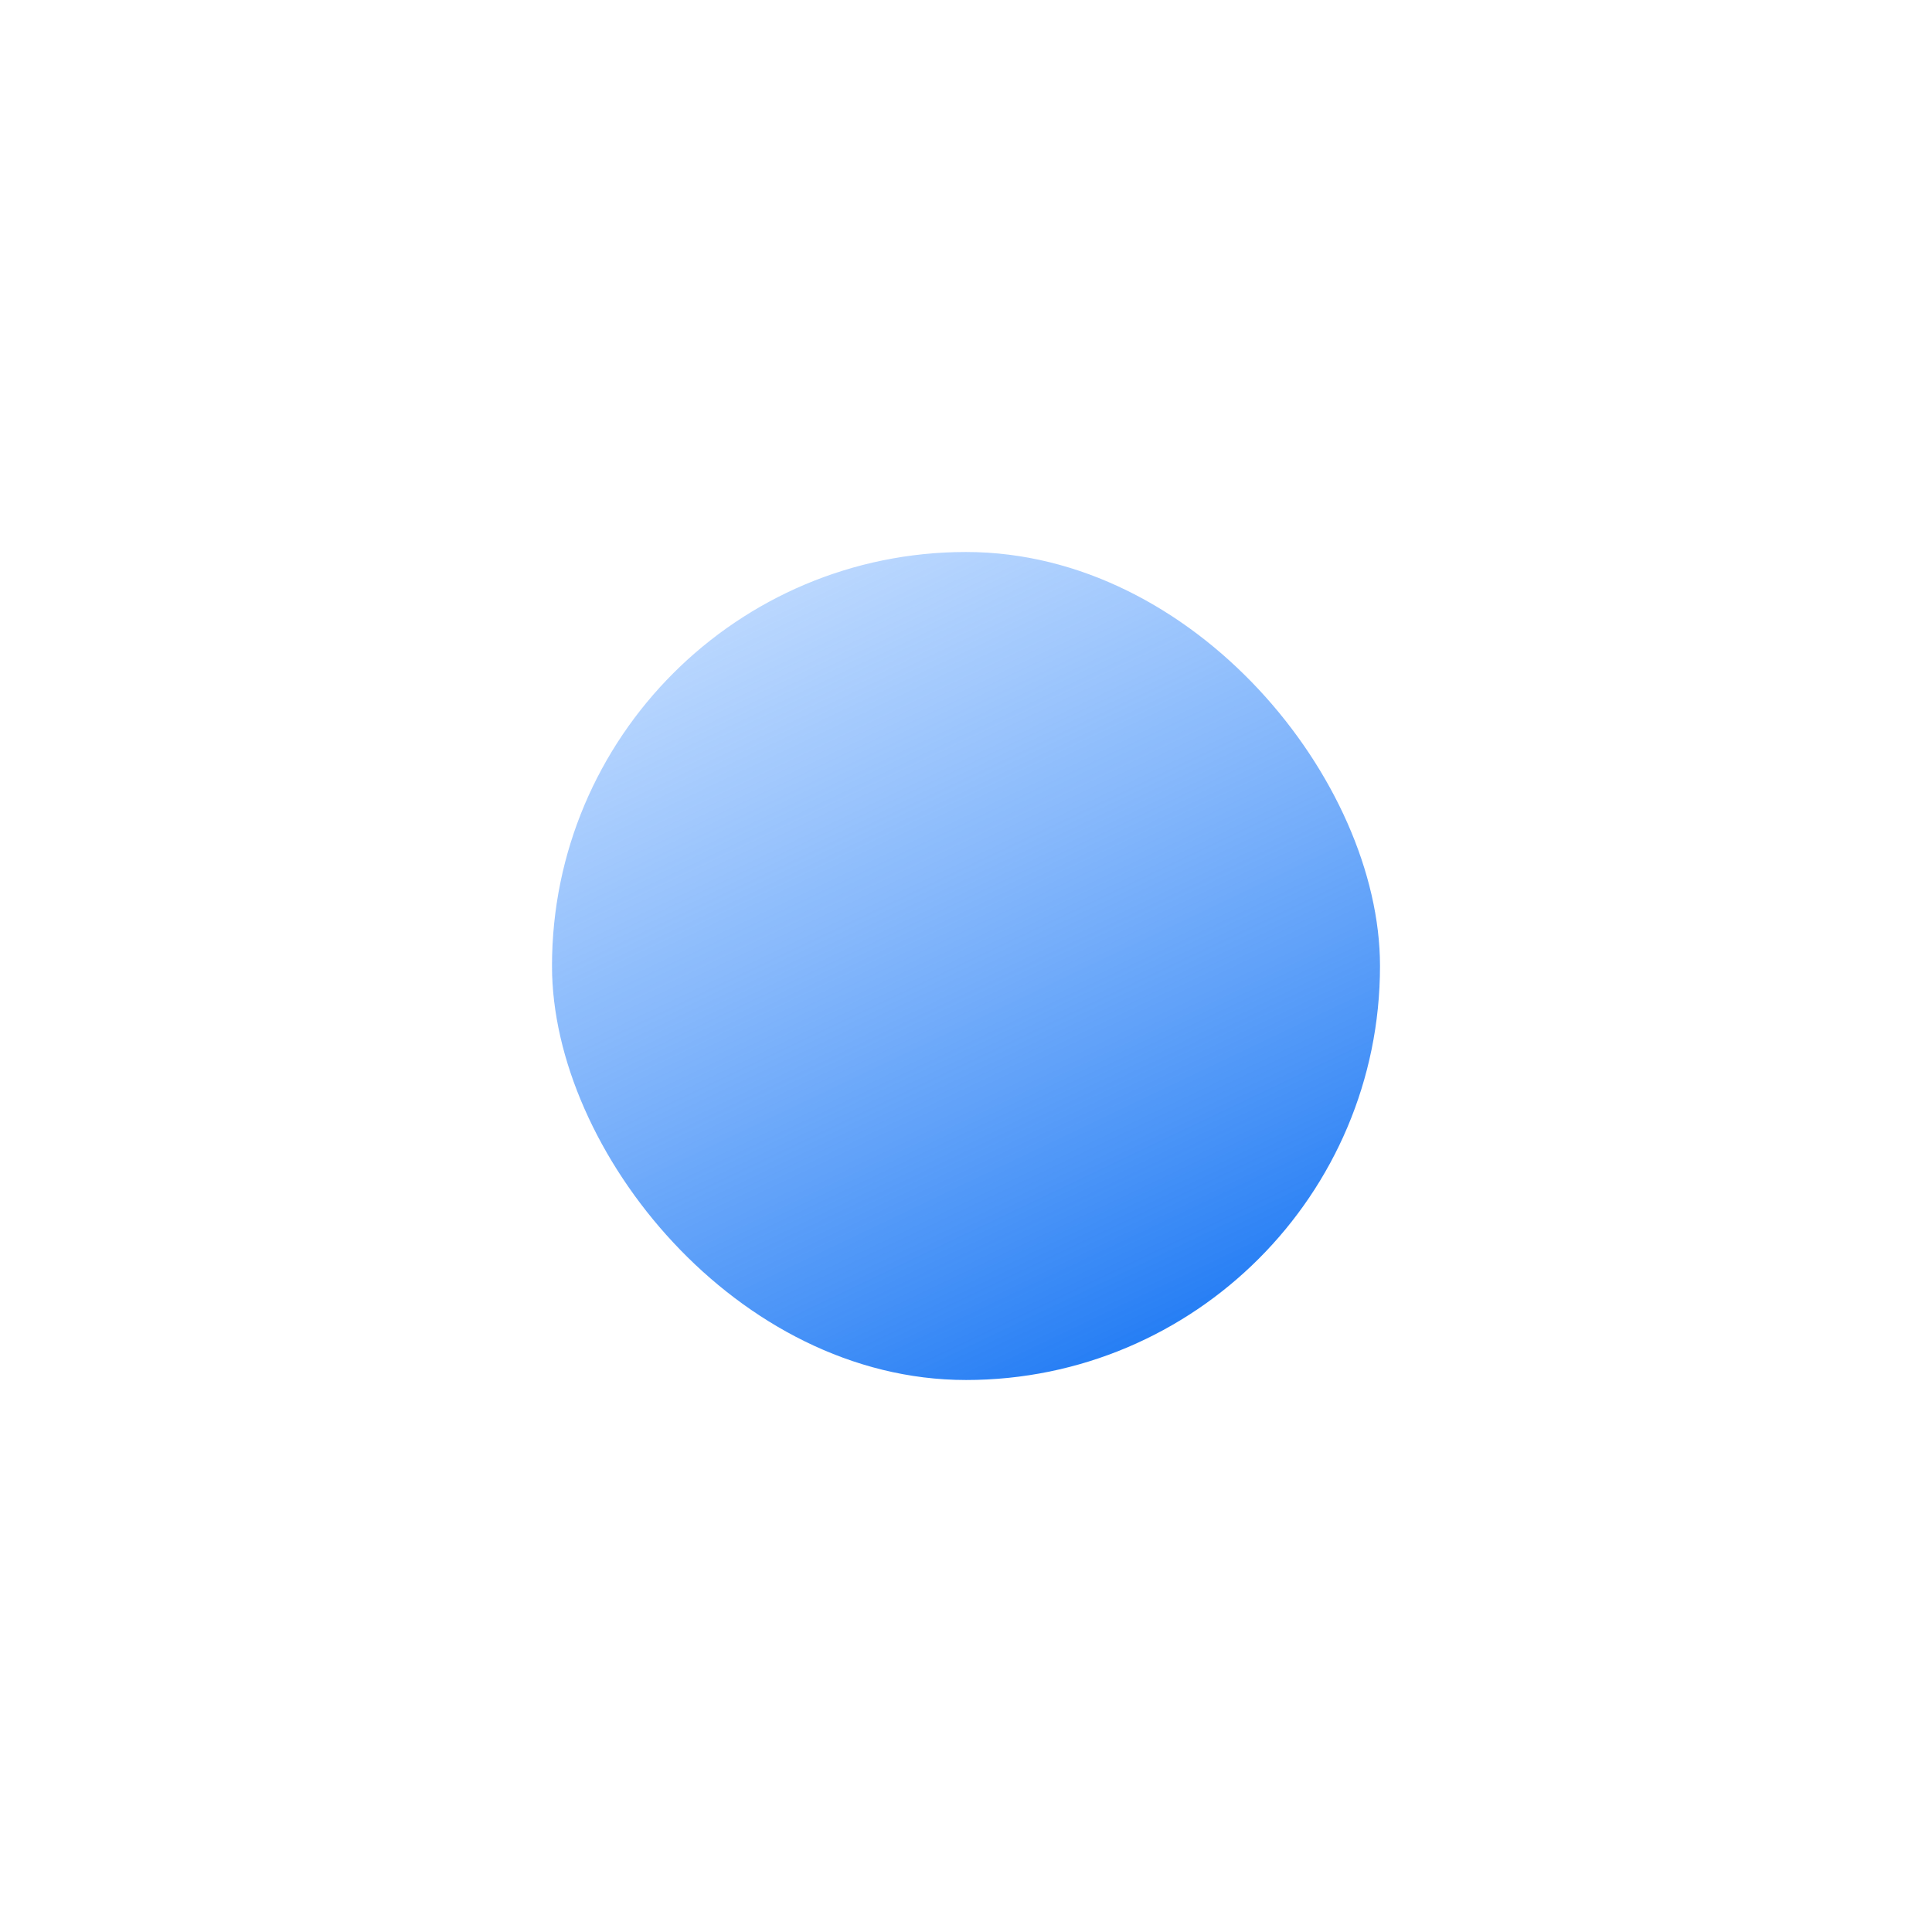 <svg width="70" height="70" viewBox="0 0 70 70" fill="none" xmlns="http://www.w3.org/2000/svg">
<g filter="url(#filter0_d_180_6063)">
<rect x="20" y="10" width="30" height="30" rx="15" fill="url(#paint0_linear_180_6063)"/>
</g>
<defs>
<filter id="filter0_d_180_6063" x="0" y="0" width="70" height="70" filterUnits="userSpaceOnUse" color-interpolation-filters="sRGB">
<feFlood flood-opacity="0" result="BackgroundImageFix"/>
<feColorMatrix in="SourceAlpha" type="matrix" values="0 0 0 0 0 0 0 0 0 0 0 0 0 0 0 0 0 0 127 0" result="hardAlpha"/>
<feMorphology radius="2" operator="erode" in="SourceAlpha" result="effect1_dropShadow_180_6063"/>
<feOffset dy="10"/>
<feGaussianBlur stdDeviation="11"/>
<feColorMatrix type="matrix" values="0 0 0 0 0.427 0 0 0 0 0.671 0 0 0 0 1 0 0 0 0.36 0"/>
<feBlend mode="normal" in2="BackgroundImageFix" result="effect1_dropShadow_180_6063"/>
<feBlend mode="normal" in="SourceGraphic" in2="effect1_dropShadow_180_6063" result="shape"/>
</filter>
<linearGradient id="paint0_linear_180_6063" x1="26.136" y1="10" x2="40.455" y2="40" gradientUnits="userSpaceOnUse">
<stop stop-color="#5CA1FE" stop-opacity="0.37"/>
<stop offset="1" stop-color="#217BF4"/>
</linearGradient>
</defs>
</svg>

